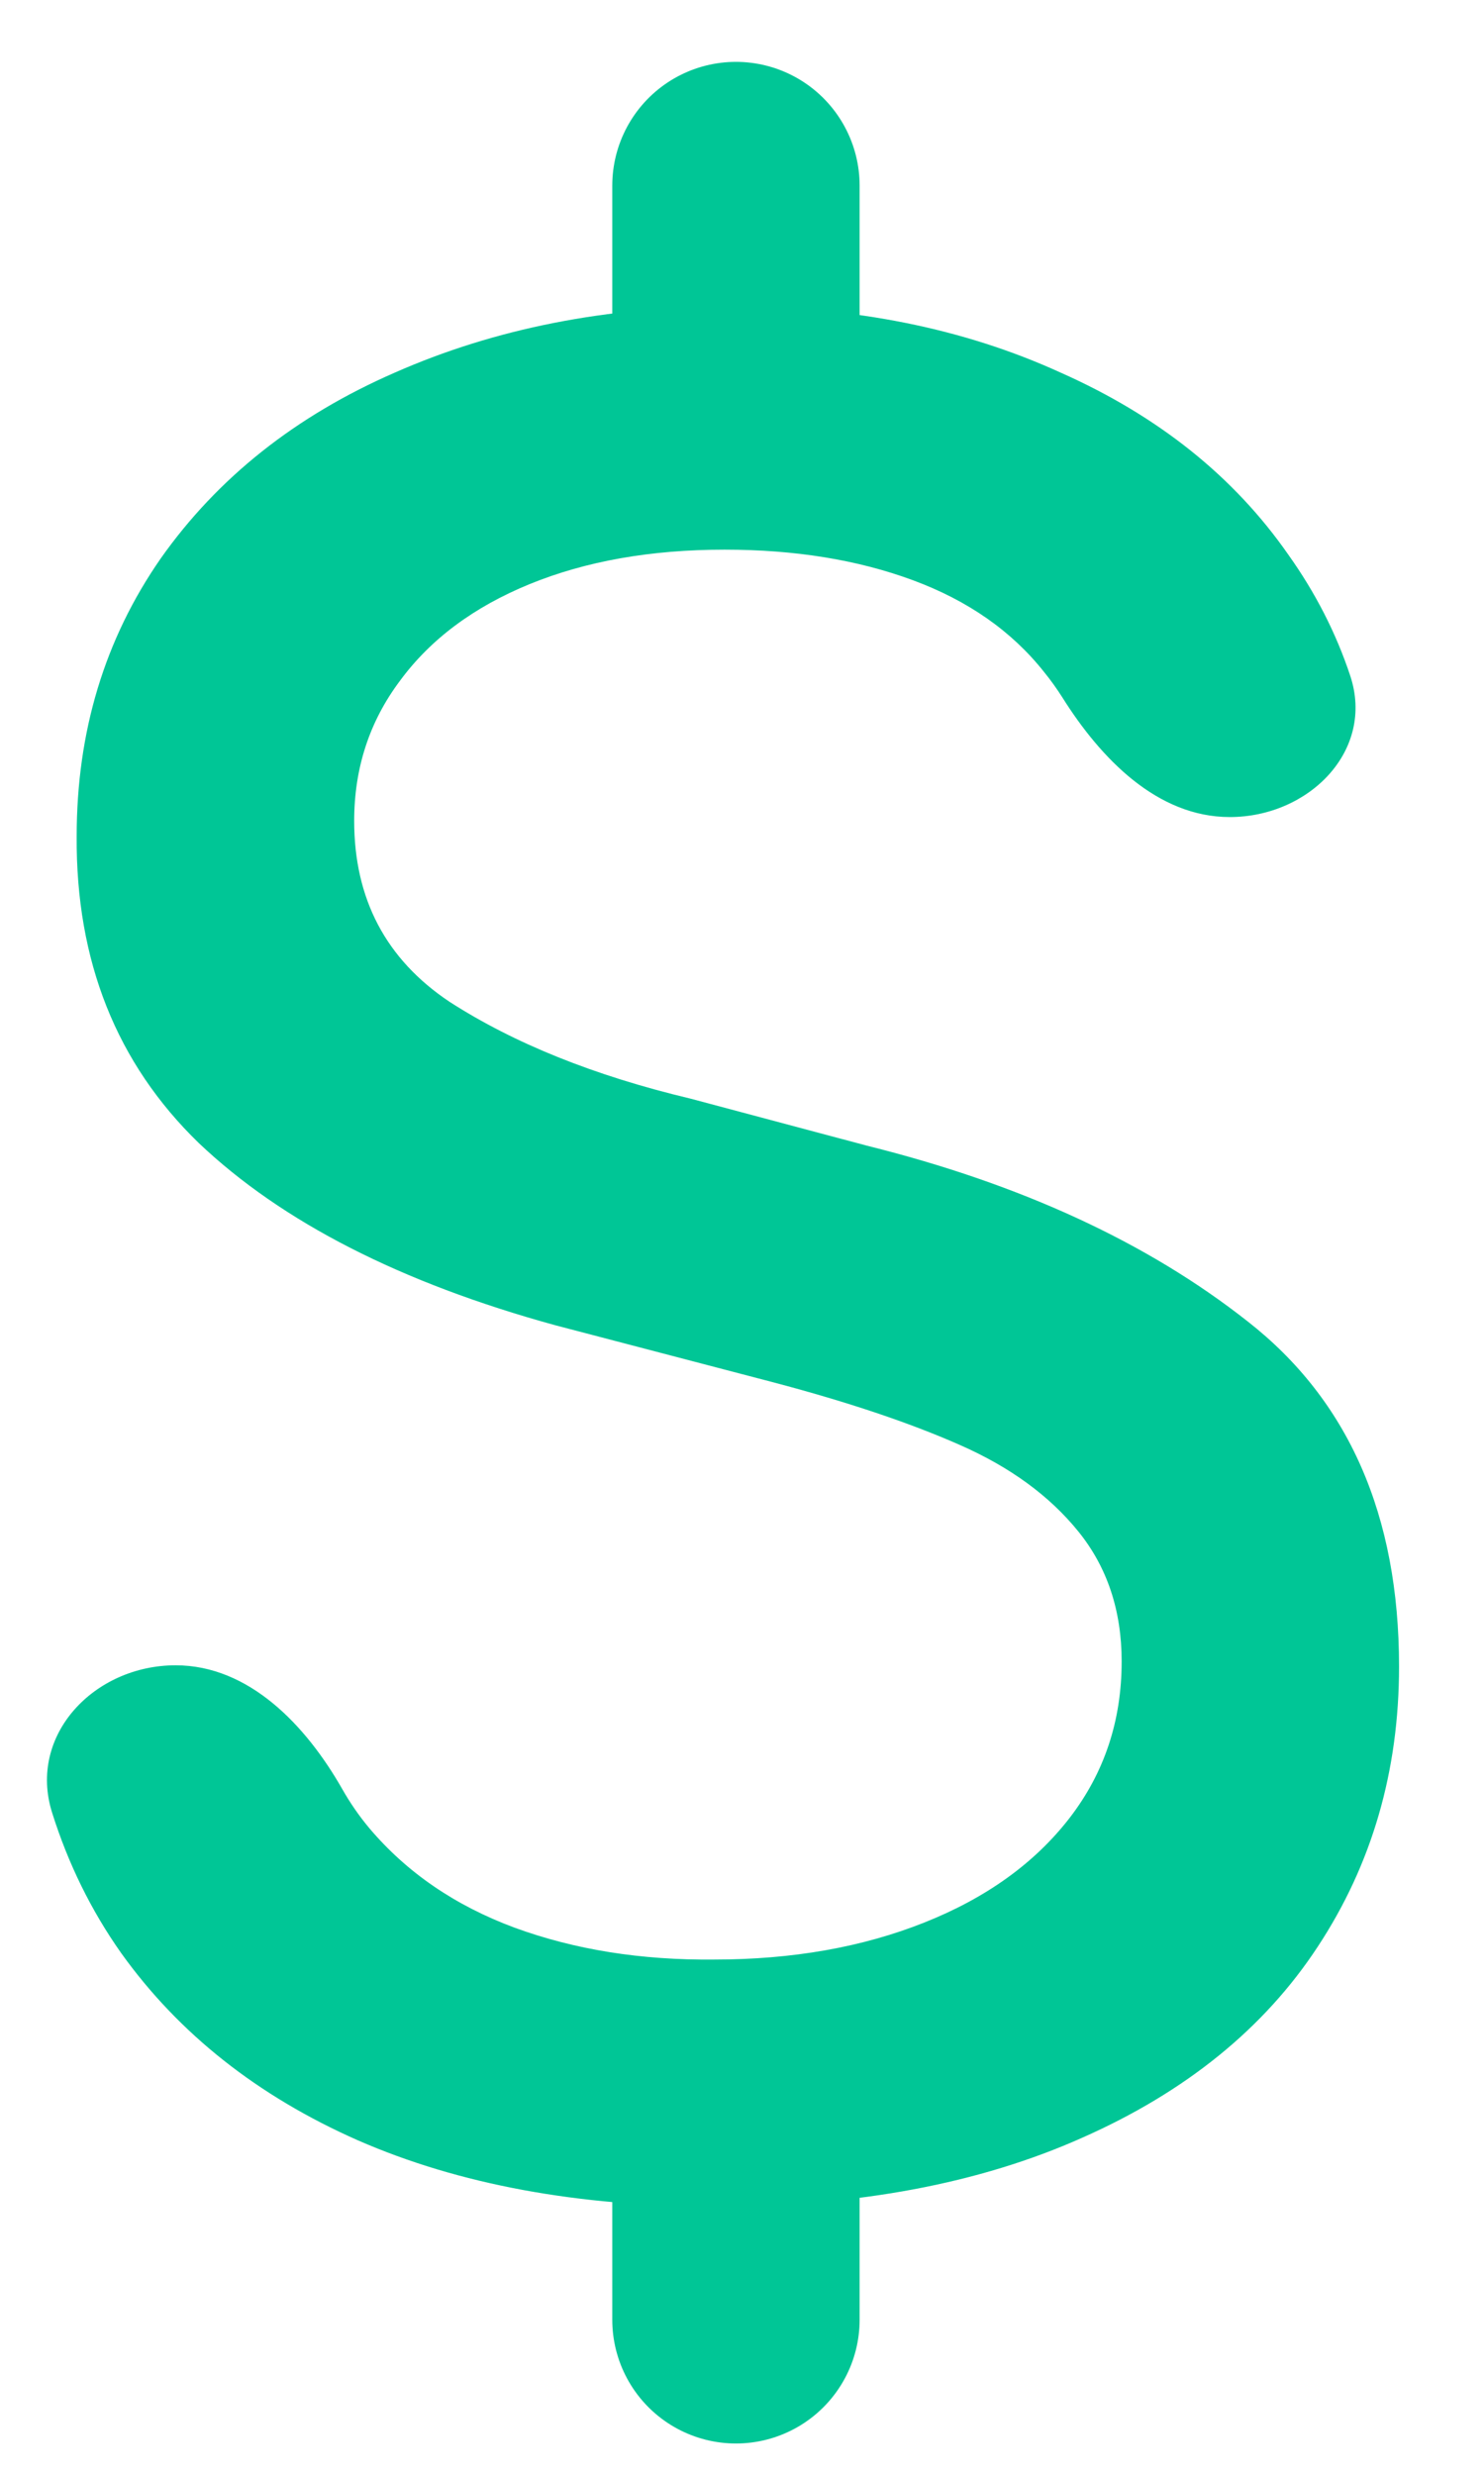 <svg width="12" height="20" viewBox="0 0 12 20" fill="none" xmlns="http://www.w3.org/2000/svg">
<path d="M9.944 6.603C9.359 6.603 8.902 6.132 8.591 5.637C8.545 5.565 8.496 5.496 8.442 5.43C8.181 5.101 7.828 4.854 7.382 4.689C6.936 4.524 6.428 4.442 5.859 4.442C5.262 4.442 4.737 4.535 4.284 4.72C3.831 4.905 3.481 5.166 3.234 5.502C2.987 5.831 2.864 6.209 2.864 6.634C2.864 7.265 3.121 7.753 3.635 8.096C4.157 8.432 4.805 8.693 5.581 8.878L7.011 9.259C8.253 9.568 9.279 10.041 10.089 10.679C10.905 11.317 11.313 12.247 11.313 13.468C11.313 14.312 11.094 15.067 10.655 15.733C10.223 16.391 9.588 16.906 8.751 17.276C7.92 17.647 6.932 17.832 5.787 17.832C4.675 17.832 3.711 17.654 2.894 17.297C2.085 16.94 1.447 16.436 0.98 15.784C0.737 15.44 0.551 15.061 0.421 14.648C0.224 14.021 0.763 13.458 1.42 13.458C2.014 13.458 2.474 13.943 2.768 14.459C2.831 14.57 2.904 14.676 2.987 14.775C3.289 15.132 3.68 15.4 4.16 15.578C4.648 15.757 5.186 15.842 5.776 15.836C6.408 15.836 6.974 15.736 7.474 15.537C7.975 15.338 8.366 15.057 8.648 14.693C8.929 14.329 9.07 13.908 9.07 13.427C9.07 13.015 8.953 12.665 8.72 12.377C8.487 12.089 8.168 11.856 7.763 11.678C7.358 11.499 6.857 11.331 6.26 11.173L4.49 10.71C3.241 10.367 2.28 9.876 1.608 9.238C0.942 8.593 0.613 7.766 0.62 6.758C0.62 5.914 0.846 5.166 1.299 4.514C1.759 3.862 2.39 3.361 3.193 3.011C4.003 2.654 4.908 2.476 5.91 2.476C6.905 2.476 7.794 2.654 8.576 3.011C9.365 3.361 9.979 3.852 10.418 4.483C10.636 4.789 10.803 5.114 10.918 5.46C11.12 6.067 10.583 6.603 9.944 6.603Z" fill="#00C696"/>
<path d="M5.951 1.5L5.951 3.329" stroke="#00C696" stroke-width="2" stroke-linecap="round"/>
<path d="M5.951 16.918L5.951 18.747" stroke="#00C696" stroke-width="2" stroke-linecap="round"/>
</svg>

